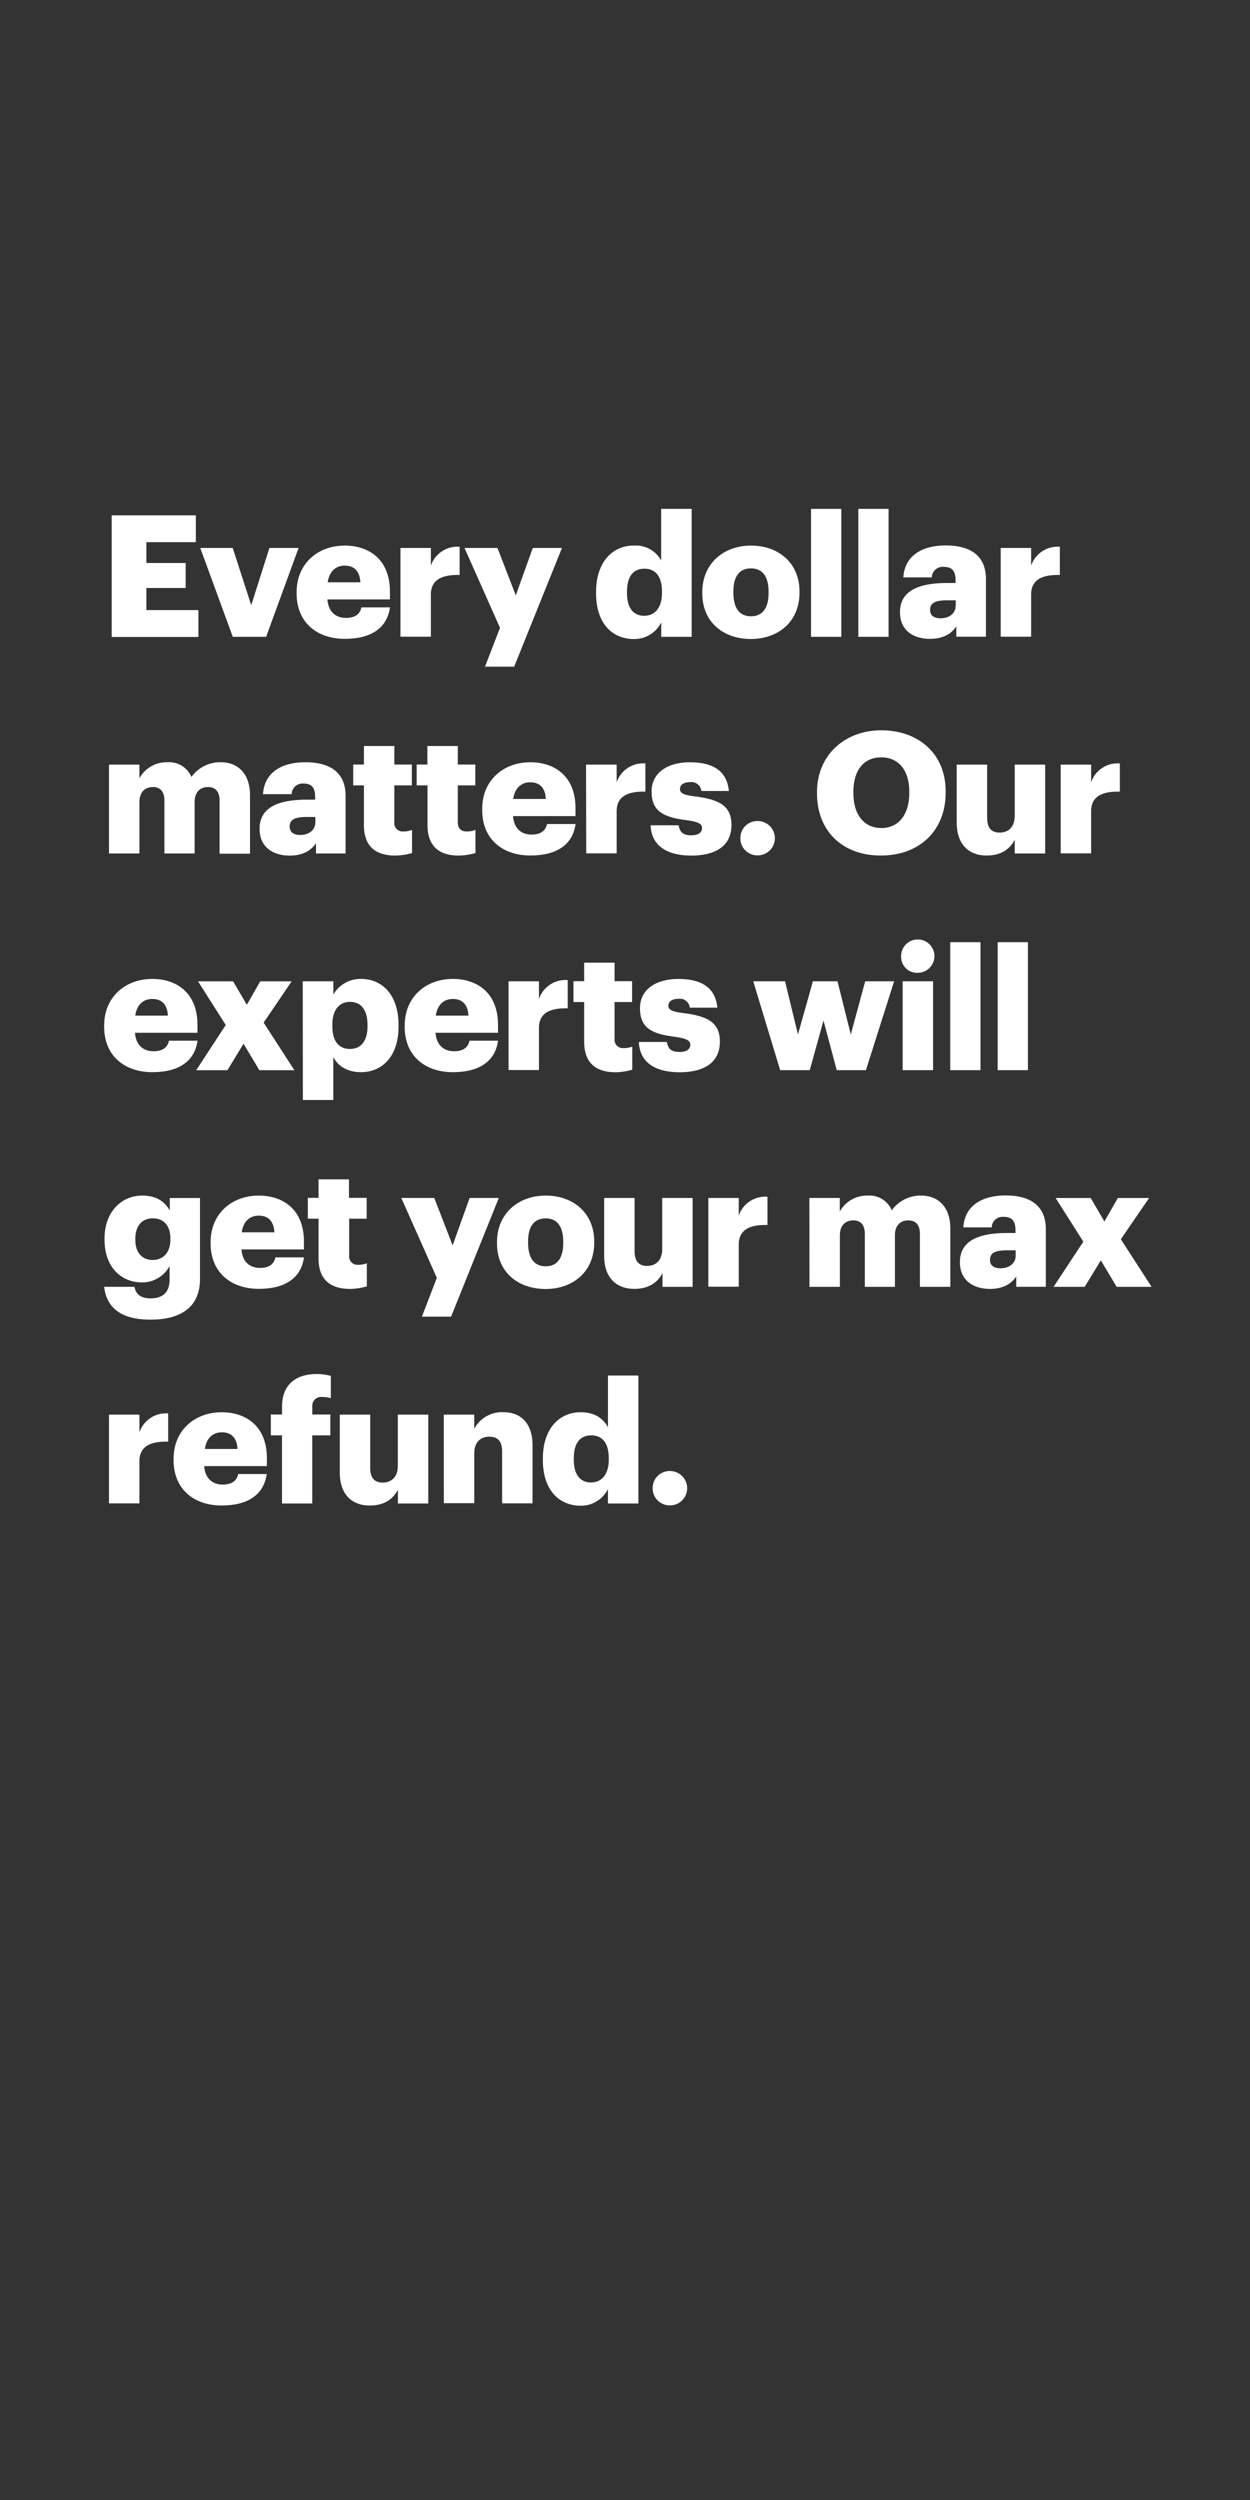 <svg xmlns="http://www.w3.org/2000/svg" viewBox="0 0 300 600"><rect x="0" y="0" width="300" height="600" fill="#333333" stroke="none"/><title>h2</title><g id="Layer_2" data-name="Layer 2"><g id="rect"><rect width="300" height="600" fill="none"/></g><g id="Every_dollar_matters._Our_experts_will_get_your_max_refund." data-name="Every dollar  matters. Our  experts will  get your max refund."><path d="M26.81,123.68H47v6.44H35.13v5h9.43v6H35.13v5.3H47.62v6.45H26.81Z" fill="#fff"/><path d="M48.06,131.51h7.79l4.45,13.74,4.36-13.74h7l-7.79,21.33h-8Z" fill="#fff"/><path d="M71.19,142.44v-.33c0-6.85,5.1-11.17,11.54-11.17,5.84,0,10.85,3.34,10.85,11v1.92h-15c.21,2.81,1.84,4.44,4.45,4.44,2.41,0,3.42-1.1,3.71-2.53h6.85c-.65,4.82-4.36,7.55-10.81,7.55C76.08,153.33,71.19,149.41,71.19,142.44Zm15.3-2.69c-.13-2.57-1.39-4-3.76-4-2.2,0-3.71,1.43-4.08,4Z" fill="#fff"/><path d="M96.11,131.51h7.3v4.24a6.73,6.73,0,0,1,6.9-4.53V138c-4.45-.12-6.9,1.27-6.9,4.69v10.12h-7.3Z" fill="#fff"/><path d="M120,150.68l-8.52-19.17h7.91l4.4,11.38,4.08-11.38h7L123.4,160h-7Z" fill="#fff"/><path d="M143.06,142.4v-.33c0-7.26,4-11.13,9.05-11.13a6.91,6.91,0,0,1,6.57,3.59v-12.4H166v30.71h-7.3v-3.47a7.2,7.2,0,0,1-6.65,4C147.09,153.33,143.06,149.78,143.06,142.4Zm15.82-.13V142c0-3.59-1.51-5.51-4.2-5.51s-4.2,1.84-4.2,5.55v.33c0,3.59,1.59,5.42,4.12,5.42S158.88,145.91,158.88,142.27Z" fill="#fff"/><path d="M168.55,142.44v-.33c0-6.85,5.1-11.17,11.7-11.17s11.63,4.2,11.63,11v.32c0,6.94-5.1,11.1-11.67,11.1S168.55,149.33,168.55,142.44Zm15.91-.12V142c0-3.59-1.43-5.59-4.21-5.59s-4.24,1.92-4.24,5.51v.32c0,3.68,1.43,5.67,4.24,5.67S184.46,145.86,184.46,142.32Z" fill="#fff"/><path d="M194.65,122.13h7.26v30.71h-7.26Z" fill="#fff"/><path d="M206,122.13h7.26v30.71H206Z" fill="#fff"/><path d="M216,146.92c0-5,4.24-7,11.34-7h2v-.49c0-2-.49-3.38-2.81-3.38a2.62,2.62,0,0,0-2.9,2.52H216.8c.33-5.13,4.36-7.66,10.2-7.66s9.62,2.4,9.62,8.07v13.83h-7.1v-2.49c-1,1.55-2.89,3-6.32,3C219.37,153.33,216,151.45,216,146.92Zm13.38-1.54v-1.31h-1.92c-2.93,0-4.24.57-4.24,2.32,0,1.23.82,2,2.53,2C227.81,148.39,229.36,147.21,229.36,145.38Z" fill="#fff"/><path d="M240.17,131.51h7.3v4.24a6.73,6.73,0,0,1,6.89-4.53V138c-4.44-.12-6.89,1.27-6.89,4.69v10.12h-7.3Z" fill="#fff"/><path d="M26.16,183.51h7.3v3.26a7.46,7.46,0,0,1,6.69-3.83,5.8,5.8,0,0,1,5.79,3.54A8.48,8.48,0,0,1,53,182.94c4,0,7,2.61,7,7.95v14h-7.3V192.11c0-2.16-1.06-3.22-2.73-3.22-2,0-3.26,1.27-3.26,3.59v12.36H39.46V192.11c0-2.16-1.06-3.22-2.73-3.22-2,0-3.27,1.27-3.27,3.59v12.36h-7.3Z" fill="#fff"/><path d="M62.3,198.92c0-5,4.24-7,11.34-7h2v-.49c0-2-.49-3.38-2.82-3.38A2.61,2.61,0,0,0,70,190.6H63.12c.32-5.13,4.36-7.66,10.19-7.66s9.63,2.4,9.63,8.07v13.83h-7.1v-2.49c-1,1.55-2.9,3-6.32,3C65.68,205.33,62.3,203.45,62.3,198.92Zm13.38-1.54v-1.31H73.76c-2.94,0-4.24.57-4.24,2.32,0,1.23.81,2,2.53,2C74.13,200.39,75.68,199.21,75.68,197.38Z" fill="#fff"/><path d="M87.34,198v-9.51H84.77v-5h2.57v-4.45h7.3v4.45h4.2v5h-4.2v8.81a2,2,0,0,0,2.17,2.25,5.71,5.71,0,0,0,2.08-.37v5.55a15.58,15.58,0,0,1-4,.61C90,205.33,87.34,203,87.34,198Z" fill="#fff"/><path d="M102.6,198v-9.51H100v-5h2.57v-4.45h7.3v4.45h4.2v5h-4.2v8.81c0,1.55.77,2.25,2.16,2.25a5.63,5.63,0,0,0,2.08-.37v5.55a15.58,15.58,0,0,1-4,.61C105.29,205.33,102.6,203,102.6,198Z" fill="#fff"/><path d="M115.73,194.44v-.33c0-6.85,5.1-11.17,11.54-11.17,5.83,0,10.85,3.34,10.85,11v1.92h-15c.21,2.81,1.84,4.44,4.45,4.44,2.4,0,3.42-1.1,3.71-2.53h6.85c-.65,4.82-4.36,7.55-10.81,7.55C120.62,205.33,115.73,201.41,115.73,194.44ZM131,191.75c-.12-2.57-1.38-4-3.75-4-2.2,0-3.71,1.43-4.08,4Z" fill="#fff"/><path d="M140.65,183.51H148v4.24a6.73,6.73,0,0,1,6.89-4.53V190c-4.44-.12-6.89,1.27-6.89,4.69v10.12h-7.3Z" fill="#fff"/><path d="M156.15,198.07h6.73c.25,1.55.94,2.4,3,2.4,1.79,0,2.61-.69,2.61-1.75s-1-1.51-4-1.92c-5.71-.73-8.11-2.4-8.11-6.85,0-4.73,4.2-7,9.13-7,5.26,0,8.93,1.79,9.42,6.89h-6.6a2.39,2.39,0,0,0-2.74-2.12c-1.59,0-2.4.69-2.4,1.67s1,1.43,3.59,1.75c5.91.74,8.77,2.29,8.77,6.86,0,5-3.76,7.34-9.67,7.34C159.86,205.33,156.31,202.8,156.15,198.07Z" fill="#fff"/><path d="M177.69,201.17a4.06,4.06,0,0,1,4.16-4.12,4.12,4.12,0,1,1,0,8.24A4.07,4.07,0,0,1,177.69,201.17Z" fill="#fff"/><path d="M196.08,190.44v-.33c0-8.89,6.69-14.84,15.42-14.84,8.89,0,15.46,5.59,15.46,14.64v.33c0,9-6.16,15.09-15.58,15.09S196.08,199.21,196.08,190.44Zm22.15-.08V190c0-5.18-2.61-8.24-6.73-8.24s-6.69,3-6.69,8.28v.33c0,5.3,2.69,8.36,6.73,8.36S218.23,195.58,218.23,190.36Z" fill="#fff"/><path d="M229.61,197.42V183.51h7.3v12.72c0,2.41.94,3.59,3,3.59s3.63-1.3,3.63-4V183.51h7.3v21.33h-7.3v-3.3c-1.14,2.2-3.23,3.79-6.77,3.79C232.67,205.33,229.61,202.8,229.61,197.42Z" fill="#fff"/><path d="M254.57,183.51h7.3v4.24a6.73,6.73,0,0,1,6.89-4.53V190c-4.44-.12-6.89,1.27-6.89,4.69v10.12h-7.3Z" fill="#fff"/><path d="M25,246.44v-.33c0-6.85,5.1-11.17,11.54-11.17,5.84,0,10.85,3.34,10.85,11v1.92h-15c.21,2.81,1.84,4.44,4.45,4.44,2.4,0,3.42-1.1,3.71-2.53h6.85c-.65,4.82-4.36,7.55-10.81,7.55C29.91,257.33,25,253.41,25,246.44Zm15.29-2.69c-.12-2.57-1.38-4-3.75-4-2.2,0-3.71,1.43-4.08,4Z" fill="#fff"/><path d="M54.18,246l-6.65-10.48h8.41l3.3,5.63,3.22-5.63H70l-6.73,9.91,7.38,11.42h-8.4l-3.8-6.36-3.87,6.36H47.09Z" fill="#fff"/><path d="M72.66,235.51H80v3.18a7.53,7.53,0,0,1,6.65-3.75c5,0,9,3.75,9,11.05v.33c0,7.34-4,11-9.05,11-3.23,0-5.55-1.51-6.61-3.63V264h-7.3ZM88.2,246.32V246c0-3.75-1.63-5.55-4.2-5.55s-4.24,1.92-4.24,5.51v.32c0,3.64,1.59,5.47,4.24,5.47S88.2,249.82,88.2,246.32Z" fill="#fff"/><path d="M97.13,246.44v-.33c0-6.85,5.1-11.17,11.54-11.17,5.84,0,10.85,3.34,10.85,11v1.92h-15c.21,2.81,1.84,4.44,4.45,4.44,2.41,0,3.42-1.1,3.71-2.53h6.85c-.65,4.82-4.36,7.55-10.81,7.55C102,257.33,97.13,253.41,97.13,246.44Zm15.3-2.69c-.13-2.57-1.39-4-3.76-4-2.2,0-3.71,1.43-4.08,4Z" fill="#fff"/><path d="M122.05,235.51h7.3v4.24a6.73,6.73,0,0,1,6.9-4.53V242c-4.45-.12-6.9,1.27-6.9,4.69v10.12h-7.3Z" fill="#fff"/><path d="M140.2,250v-9.51h-2.57v-5h2.57v-4.45h7.3v4.45h4.2v5h-4.2v8.81a2,2,0,0,0,2.16,2.25,5.63,5.63,0,0,0,2.08-.37v5.55a15.42,15.42,0,0,1-4,.61C142.89,257.33,140.2,255,140.2,250Z" fill="#fff"/><path d="M153.33,250.07h6.73c.25,1.55.94,2.4,3,2.4,1.8,0,2.61-.69,2.61-1.75s-1-1.51-3.95-1.92c-5.71-.73-8.12-2.4-8.12-6.85,0-4.73,4.2-7,9.14-7,5.26,0,8.93,1.79,9.42,6.89h-6.61a2.38,2.38,0,0,0-2.73-2.12c-1.59,0-2.41.69-2.41,1.67s1,1.43,3.59,1.75c5.91.74,8.77,2.29,8.77,6.86,0,5-3.75,7.34-9.67,7.34C157,257.33,153.5,254.8,153.33,250.07Z" fill="#fff"/><path d="M180.78,235.51h7.63l3.1,12.76,3.59-12.76H201l3.19,12.76,3.46-12.76h6.94l-6.77,21.33h-7l-3.18-11.91-3.3,11.91h-7.1Z" fill="#fff"/><path d="M216.27,229.72a4,4,0,1,1,4,3.75A3.81,3.81,0,0,1,216.27,229.72Zm.37,5.79h7.3v21.33h-7.3Z" fill="#fff"/><path d="M228.06,226.13h7.26v30.71h-7.26Z" fill="#fff"/><path d="M239.44,226.13h7.26v30.71h-7.26Z" fill="#fff"/><path d="M25,308.84h7.26c.33,1.55,1.26,2.77,3.91,2.77,3.23,0,4.53-1.83,4.53-4.48v-3.27a7.48,7.48,0,0,1-6.61,3.92c-5,0-9-3.67-9-10.24v-.33c0-6.28,4-10.27,9.05-10.27,3.39,0,5.39,1.42,6.61,3.59v-3H48V307c0,6.37-4.2,9.71-11.83,9.71C28.89,316.75,25.55,313.69,25,308.84ZM40.89,297.5v-.29c0-2.93-1.51-4.81-4.21-4.81s-4.2,1.92-4.2,4.86v.32c0,2.94,1.55,4.81,4.16,4.81S40.89,300.52,40.89,297.5Z" fill="#fff"/><path d="M50.55,298.44v-.33c0-6.85,5.1-11.17,11.54-11.17,5.84,0,10.85,3.34,10.85,11v1.92h-15c.21,2.81,1.84,4.44,4.45,4.44,2.41,0,3.43-1.1,3.71-2.53h6.85c-.65,4.82-4.36,7.55-10.8,7.55C55.45,309.33,50.55,305.41,50.55,298.44Zm15.3-2.69c-.13-2.57-1.39-4-3.76-4-2.2,0-3.71,1.43-4.07,4Z" fill="#fff"/><path d="M76.45,302v-9.51H73.88v-5h2.57v-4.45h7.3v4.45H88v5h-4.2v8.81a2,2,0,0,0,2.16,2.25,5.63,5.63,0,0,0,2.08-.37v5.55a15.42,15.42,0,0,1-4,.61C79.14,309.33,76.45,307,76.45,302Z" fill="#fff"/><path d="M104.84,306.68l-8.53-19.17h7.92l4.4,11.38,4.08-11.38h7L108.26,316h-7Z" fill="#fff"/><path d="M119.28,298.44v-.33c0-6.85,5.1-11.17,11.7-11.17s11.63,4.2,11.63,11v.32c0,6.94-5.1,11.1-11.67,11.1S119.28,305.33,119.28,298.44Zm15.9-.12V298c0-3.59-1.42-5.59-4.2-5.59s-4.24,1.92-4.24,5.51v.32c0,3.68,1.43,5.67,4.24,5.67S135.18,301.86,135.18,298.32Z" fill="#fff"/><path d="M145,301.42V287.51h7.3v12.72c0,2.41.94,3.59,3,3.59s3.63-1.3,3.63-4V287.51h7.3v21.33H159v-3.3c-1.14,2.2-3.22,3.79-6.77,3.79C148.07,309.33,145,306.8,145,301.42Z" fill="#fff"/><path d="M170,287.51h7.3v4.24a6.72,6.72,0,0,1,6.89-4.53V294c-4.45-.12-6.89,1.27-6.89,4.69v10.12H170Z" fill="#fff"/><path d="M194.25,287.51h7.3v3.26a7.44,7.44,0,0,1,6.68-3.83,5.82,5.82,0,0,1,5.8,3.54,8.45,8.45,0,0,1,7.05-3.54c4,0,7,2.61,7,7.95v13.95h-7.3V296.11c0-2.16-1.06-3.22-2.74-3.22-2,0-3.26,1.27-3.26,3.59v12.36h-7.22V296.11c0-2.16-1.06-3.22-2.73-3.22-2,0-3.26,1.27-3.26,3.59v12.36h-7.3Z" fill="#fff"/><path d="M230.38,302.92c0-5,4.24-7,11.34-7h2v-.49c0-2-.49-3.38-2.81-3.38a2.62,2.62,0,0,0-2.9,2.52H231.2c.32-5.13,4.36-7.66,10.19-7.66S251,289.34,251,295v13.83h-7.1v-2.49c-1,1.55-2.89,3-6.32,3C233.77,309.33,230.38,307.45,230.38,302.92Zm13.38-1.54v-1.31h-1.92c-2.93,0-4.24.57-4.24,2.32,0,1.23.82,2,2.53,2C242.21,304.39,243.76,303.21,243.76,301.38Z" fill="#fff"/><path d="M260,298l-6.65-10.48h8.41l3.3,5.63,3.22-5.63h7.51L269,297.42l7.38,11.42H268l-3.8-6.36-3.87,6.36h-7.47Z" fill="#fff"/><path d="M26.16,339.51h7.3v4.24a6.73,6.73,0,0,1,6.9-4.53V346c-4.45-.12-6.9,1.27-6.9,4.69v10.12h-7.3Z" fill="#fff"/><path d="M41.66,350.44v-.33c0-6.85,5.1-11.17,11.54-11.17,5.84,0,10.85,3.34,10.85,11v1.92H49c.21,2.81,1.84,4.44,4.45,4.44,2.41,0,3.43-1.1,3.71-2.53h6.85c-.65,4.82-4.36,7.55-10.81,7.55C46.56,361.33,41.66,357.41,41.66,350.44ZM57,347.75c-.13-2.57-1.39-4-3.76-4-2.2,0-3.71,1.43-4.07,4Z" fill="#fff"/><path d="M67.68,344.48H65v-5h2.69v-1.88c0-5.3,3.31-7.83,8.36-7.83a12.81,12.81,0,0,1,3.35.45v5.34a6.81,6.81,0,0,0-2-.28,2.14,2.14,0,0,0-2.45,2.32v1.88h4.33v5H74.94v16.36H67.68Z" fill="#fff"/><path d="M81.55,353.42V339.51h7.3v12.72c0,2.41.94,3.59,3,3.59s3.63-1.3,3.63-4V339.51h7.3v21.33H95.5v-3.3c-1.14,2.2-3.22,3.79-6.77,3.79C84.61,361.33,81.55,358.8,81.55,353.42Z" fill="#fff"/><path d="M106.51,339.51h7.3v3.42a7.53,7.53,0,0,1,7-4c4.12,0,7,2.57,7,8v13.87h-7.3v-12.4c0-2.41-.94-3.59-3.06-3.59s-3.63,1.31-3.63,4v11.95h-7.3Z" fill="#fff"/><path d="M130.29,350.4v-.33c0-7.26,4-11.13,9.05-11.13,3.35,0,5.35,1.42,6.57,3.59v-12.4h7.3v30.71h-7.3v-3.47a7.2,7.2,0,0,1-6.65,4C134.33,361.33,130.29,357.78,130.29,350.4Zm15.82-.12V350c0-3.59-1.5-5.51-4.2-5.51s-4.2,1.84-4.2,5.55v.33c0,3.59,1.59,5.42,4.12,5.42S146.11,353.91,146.11,350.28Z" fill="#fff"/><path d="M156.64,357.17a4.06,4.06,0,0,1,4.16-4.12,4.12,4.12,0,1,1,0,8.24A4.07,4.07,0,0,1,156.64,357.17Z" fill="#fff"/></g></g></svg>